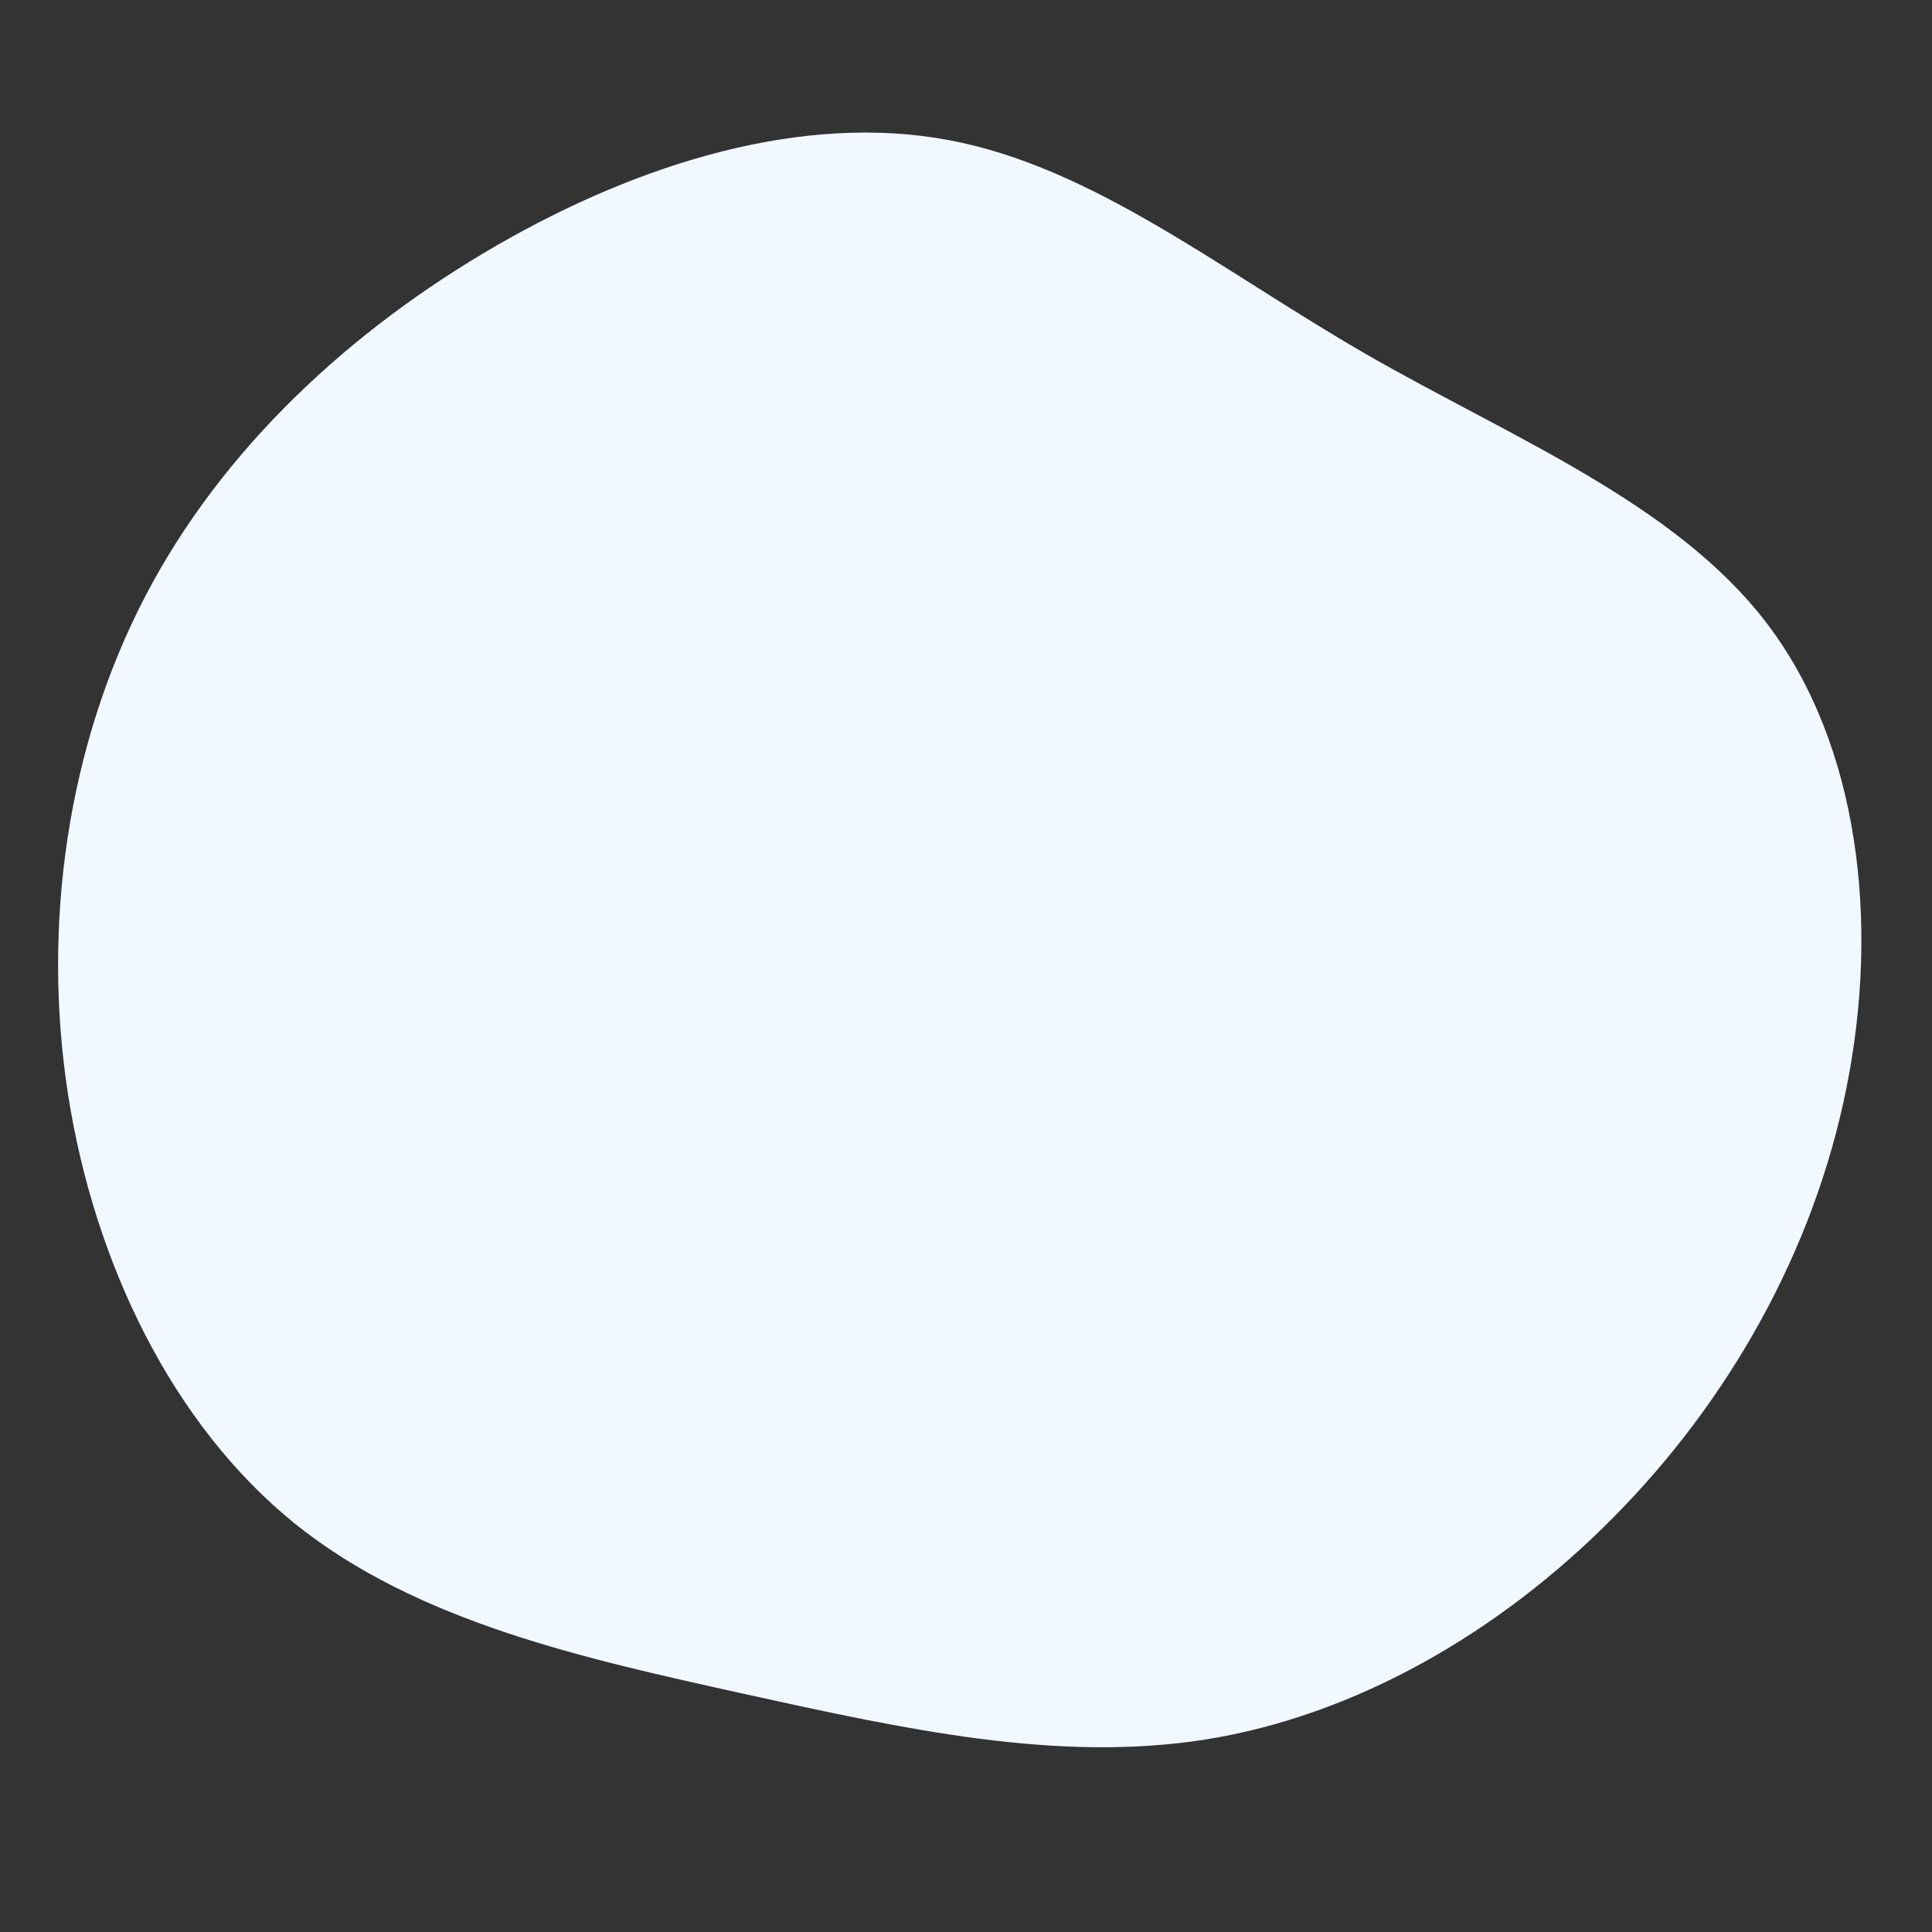 <?xml version="1.0" standalone="no"?>
<svg
  width="600"
  height="600"
  viewBox="0 0 600 600"
  xmlns="http://www.w3.org/2000/svg"
>
  <rect x="0" y="0" width="600" height="600" fill="#333333" stroke="none"/>
  <g transform="translate(300,300)">
    <path d="M124.1,-190.1C169.3,-164.1,220.2,-143.9,248.8,-106.3C277.4,-68.6,283.7,-13.5,273.5,37.5C263.4,88.5,236.7,135.3,201,171.3C165.3,207.4,120.6,232.8,74.5,240.2C28.4,247.5,-19.1,237,-68.7,226.1C-118.4,215.1,-170.3,203.8,-208.4,173.2C-246.4,142.5,-270.7,92.4,-278.9,39.7C-287,-13,-279,-68.4,-255,-114.6C-231,-160.8,-190.9,-197.7,-145.7,-223.8C-100.6,-249.8,-50.3,-264.9,-5.4,-256.5C39.5,-248.1,78.9,-216.2,124.1,-190.1Z" fill="#f2f8ff" />
  </g>
</svg>
  
